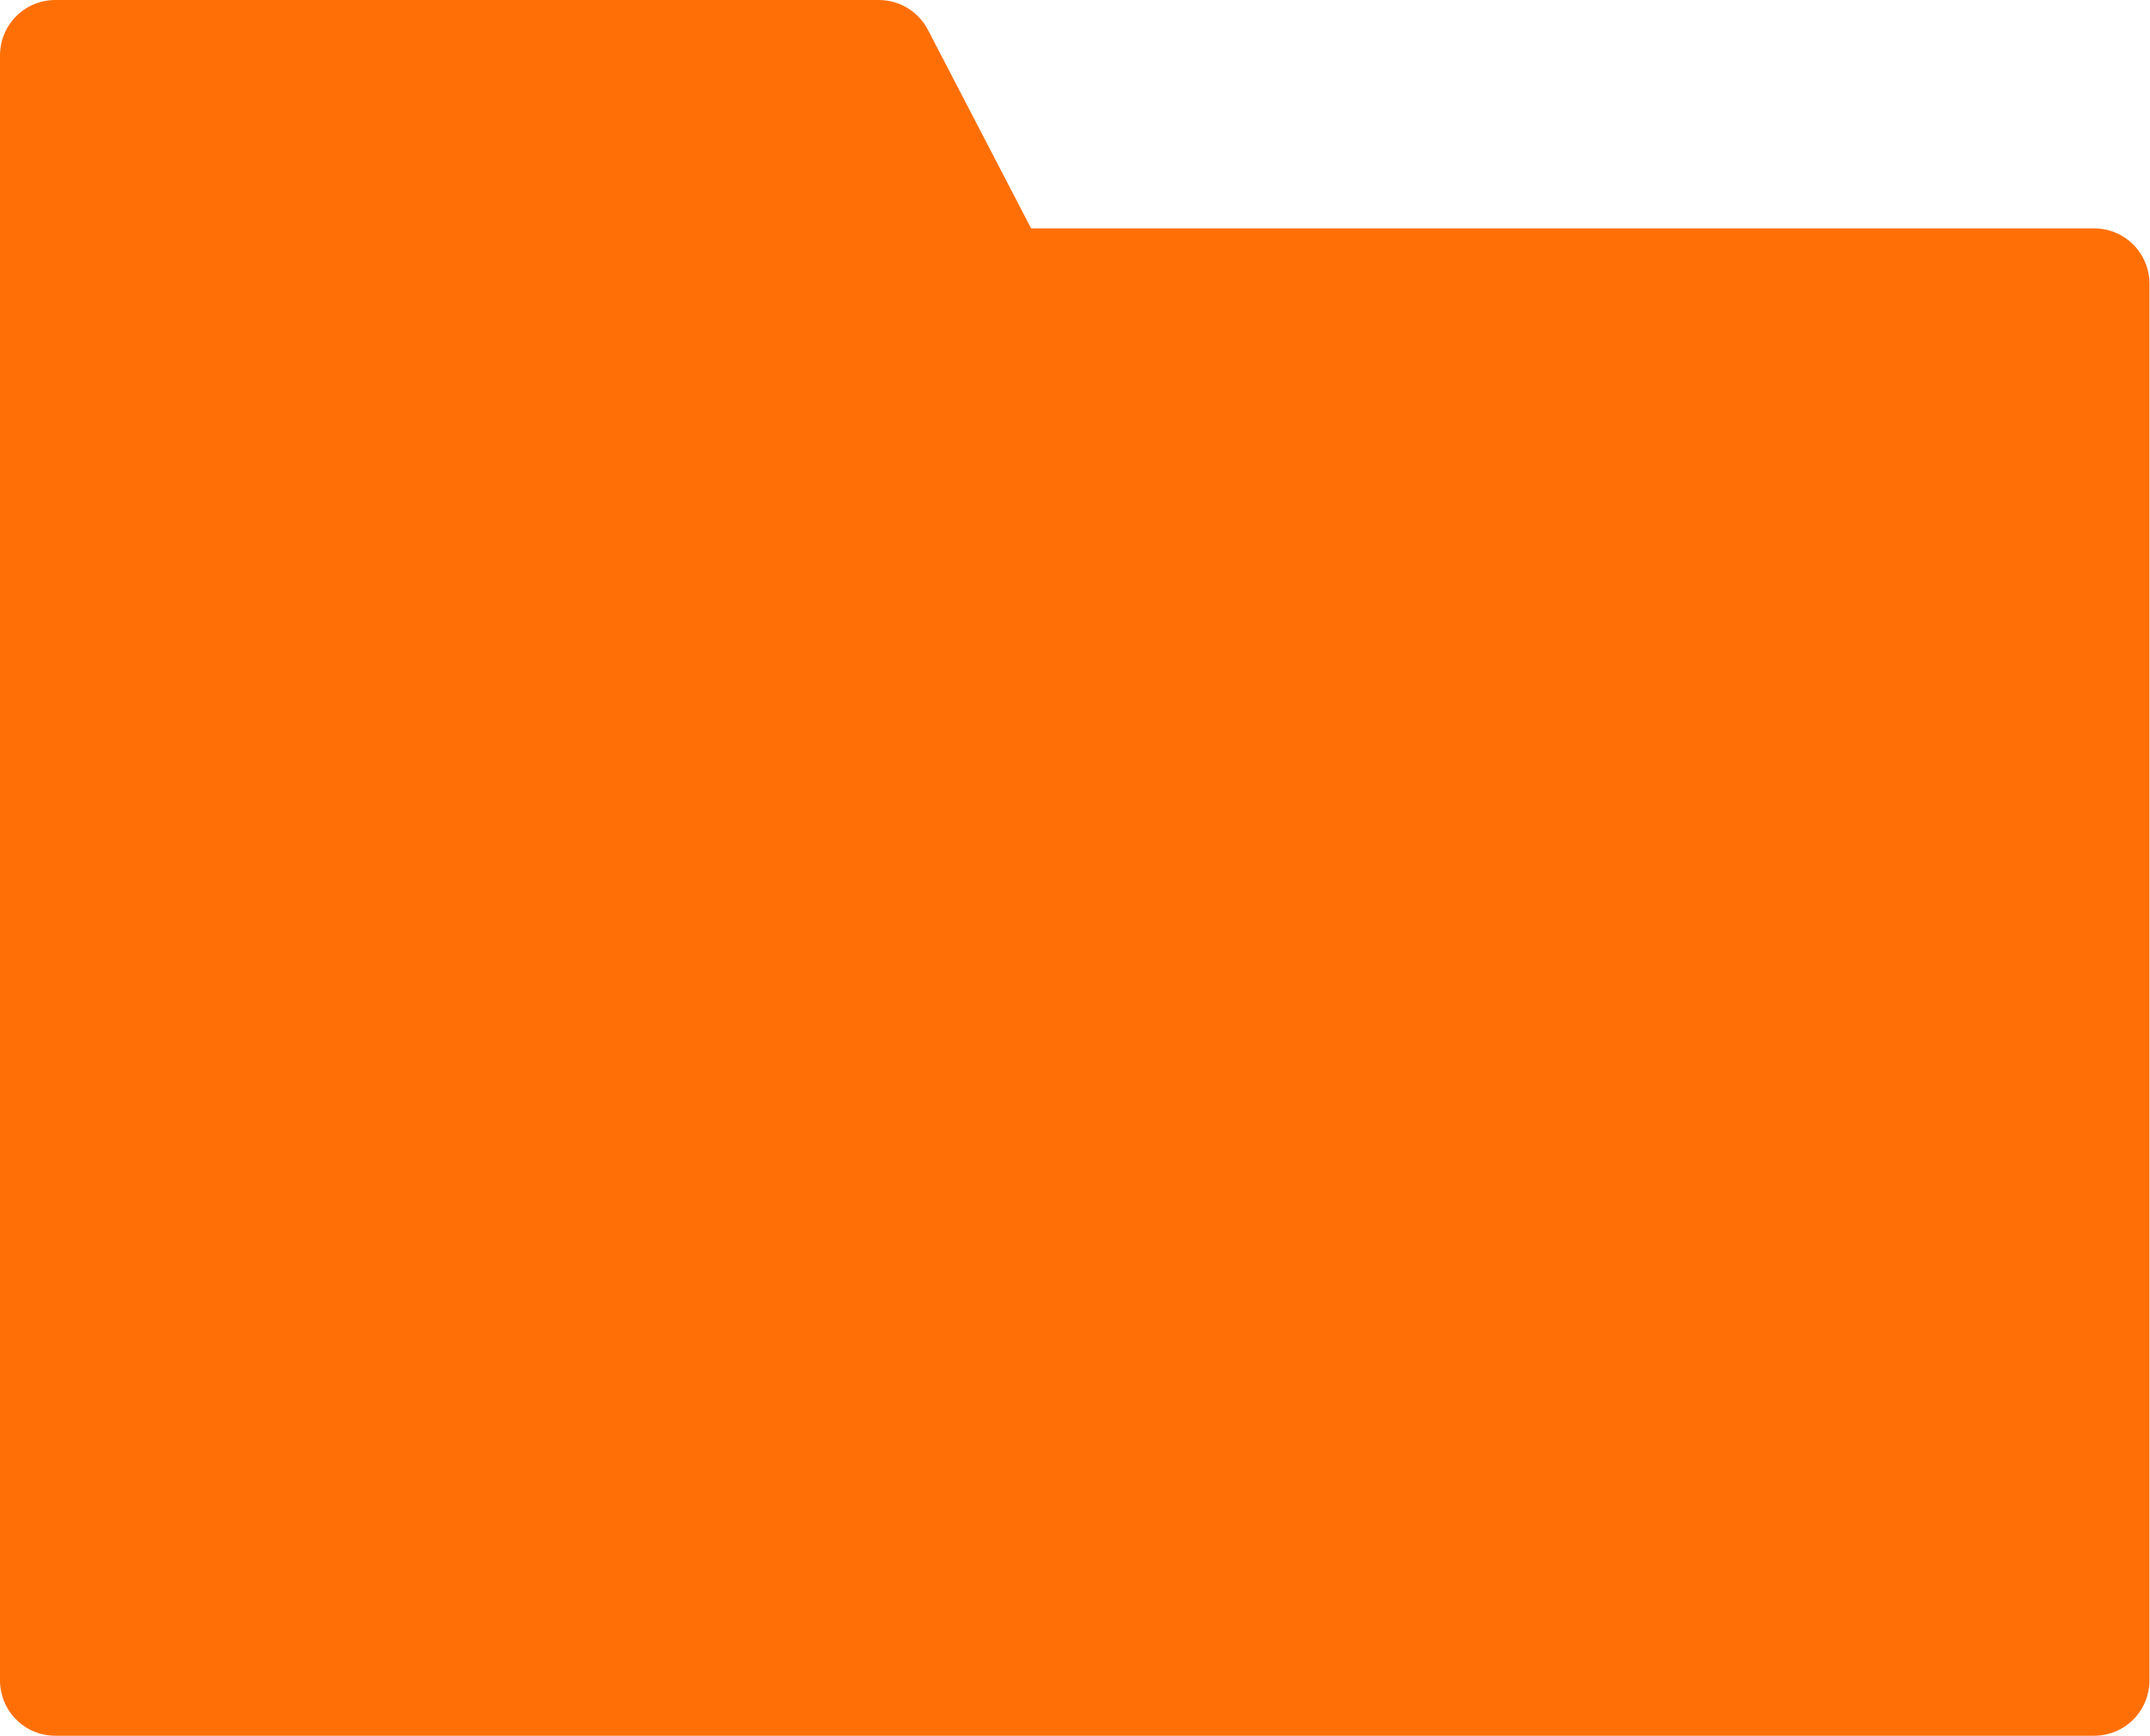 <svg width="187" height="151" viewBox="0 0 187 151" fill="none" xmlns="http://www.w3.org/2000/svg">
<path d="M80.7 2.58L89.683 19.867H182.144C183.419 19.867 184.643 20.375 185.545 21.277C186.447 22.18 186.954 23.405 186.954 24.681V146.199C186.95 147.474 186.442 148.695 185.54 149.595C184.639 150.495 183.417 151 182.144 151H4.81C3.537 151 2.315 150.495 1.414 149.595C0.512 148.695 0.004 147.474 0 146.199V4.801C0.004 3.526 0.512 2.305 1.414 1.405C2.315 0.505 3.537 2.82824e-05 4.81 3.3145e-05H76.421C77.302 -0.003 78.167 0.236 78.922 0.691C79.676 1.145 80.291 1.799 80.7 2.58Z" fill="#FF6F06"/>
</svg>
